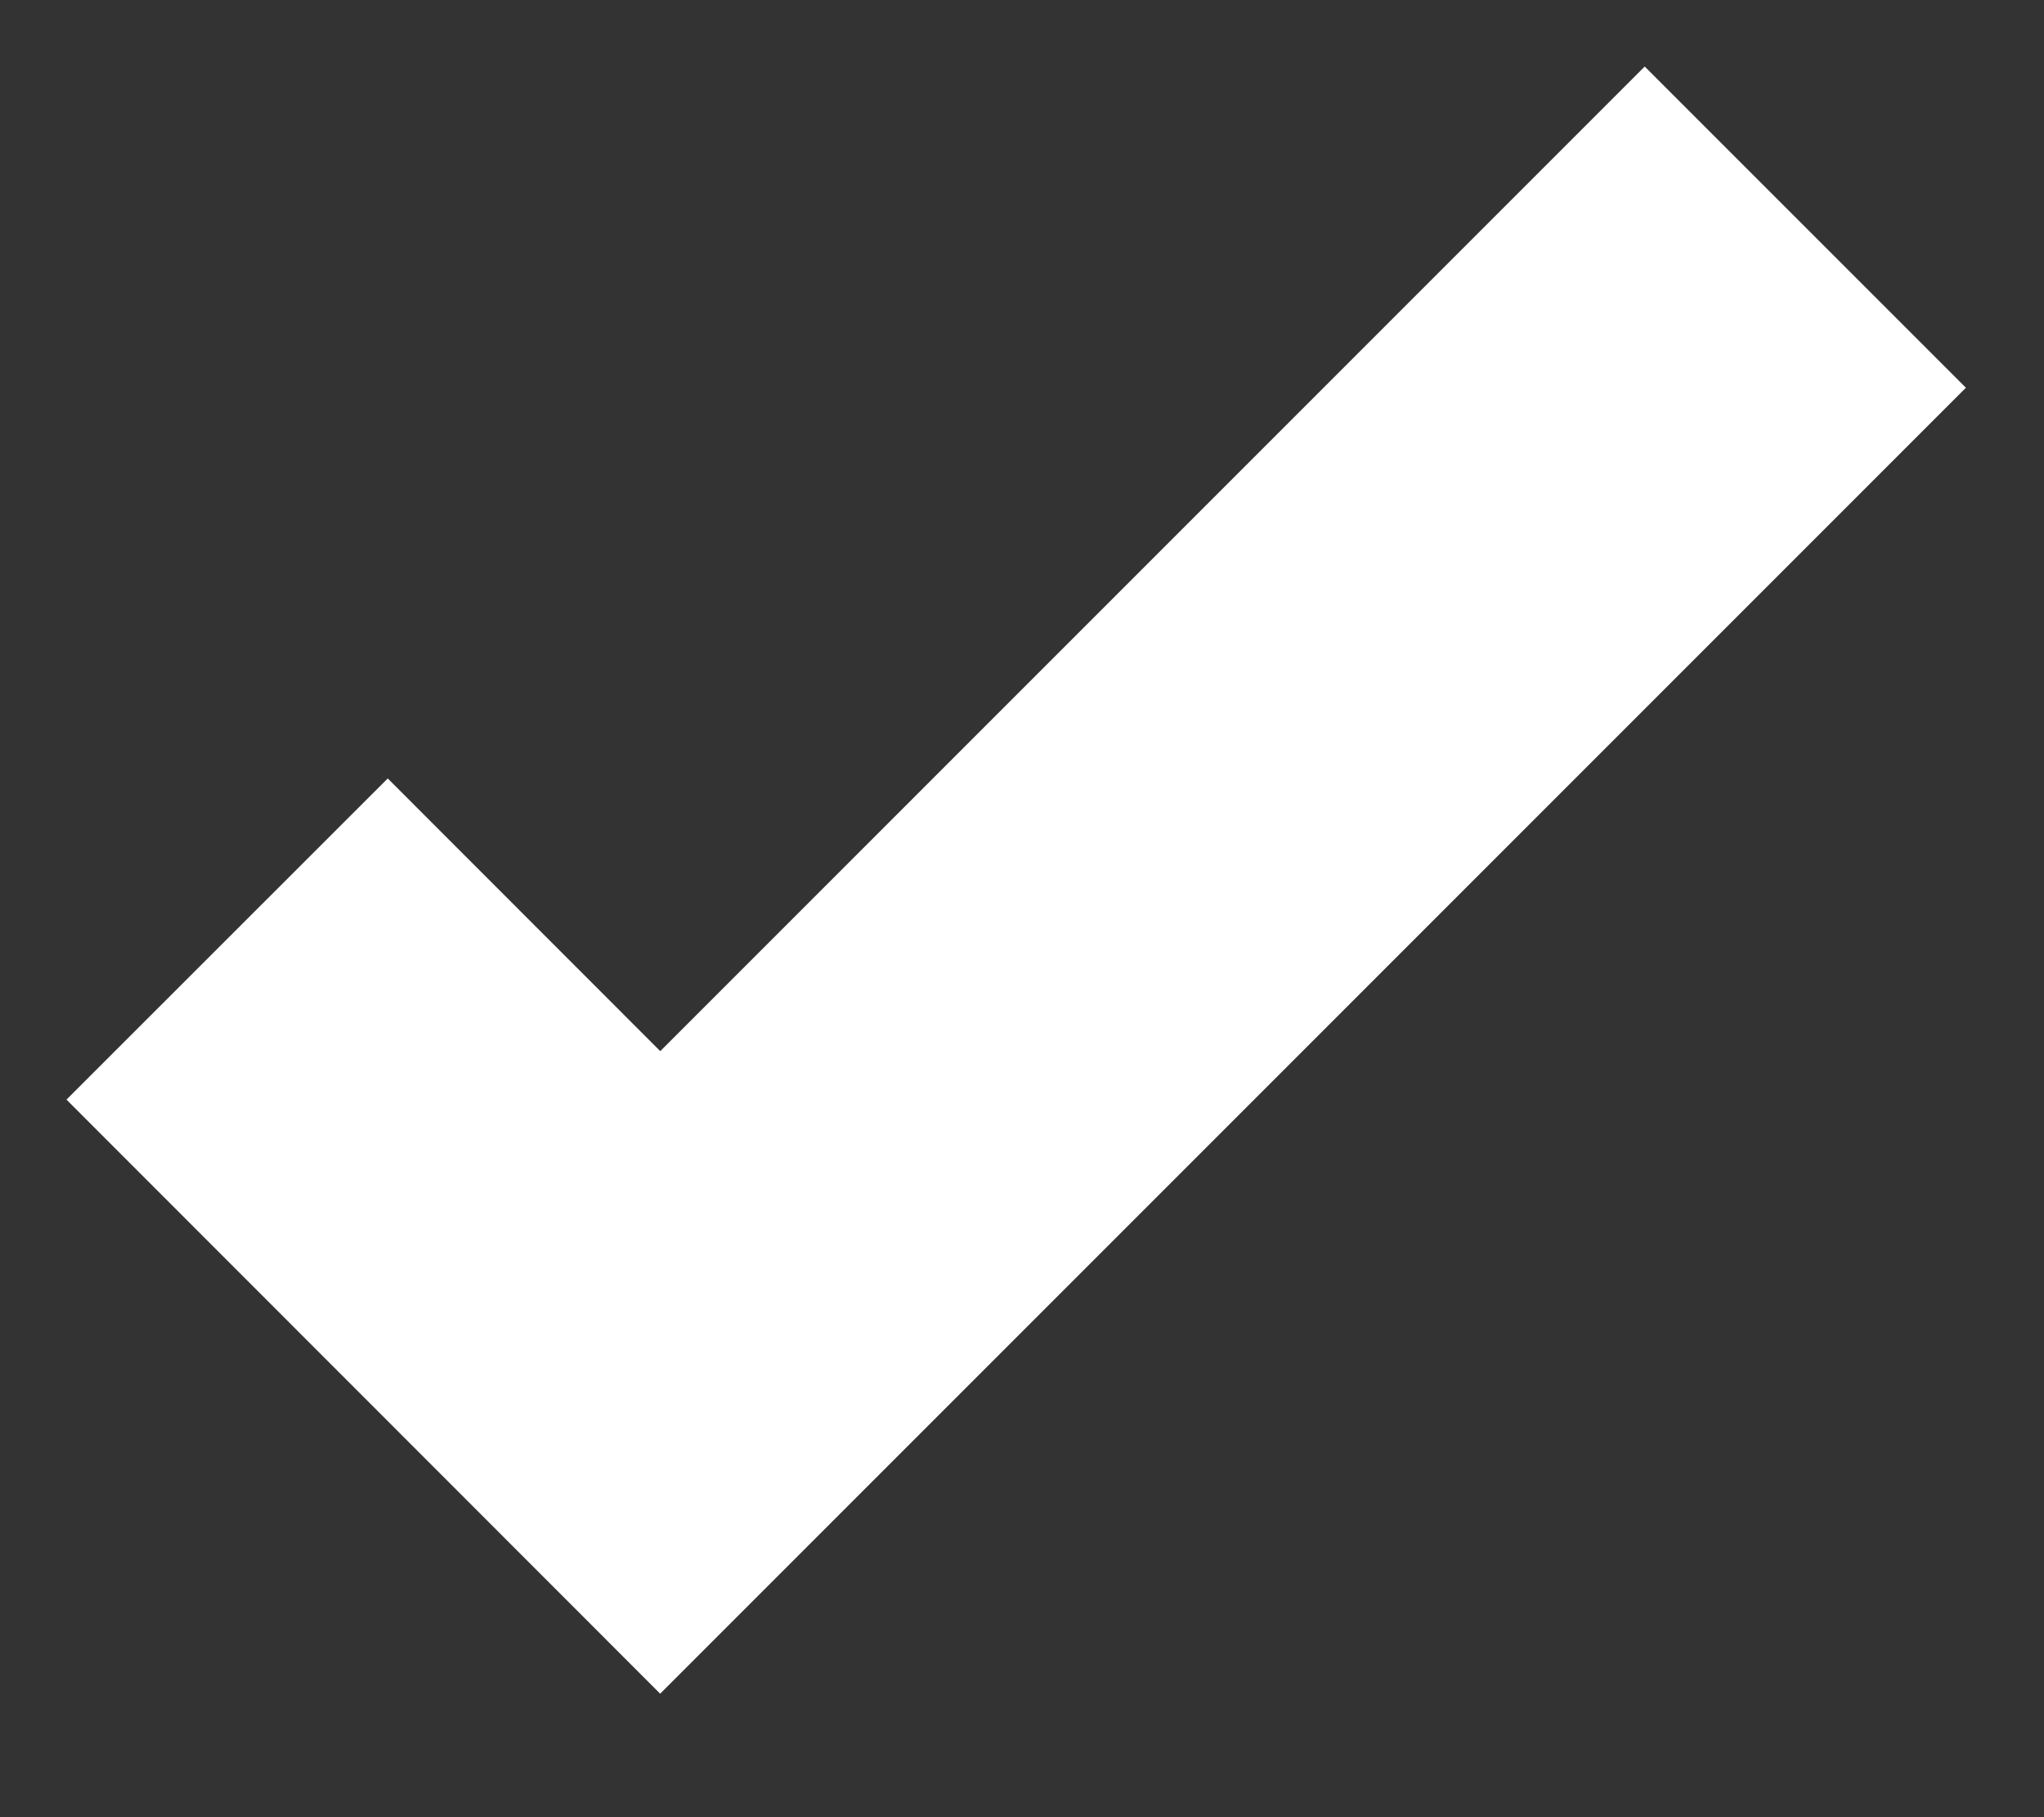 <svg xmlns="http://www.w3.org/2000/svg" width="9" height="8"><rect width="100%" height="100%" fill="#333333" stroke="none"/><path fill="none" stroke="white" stroke-width="2" d="M1 4.134l1.907 1.908L7.949 1"/></svg>